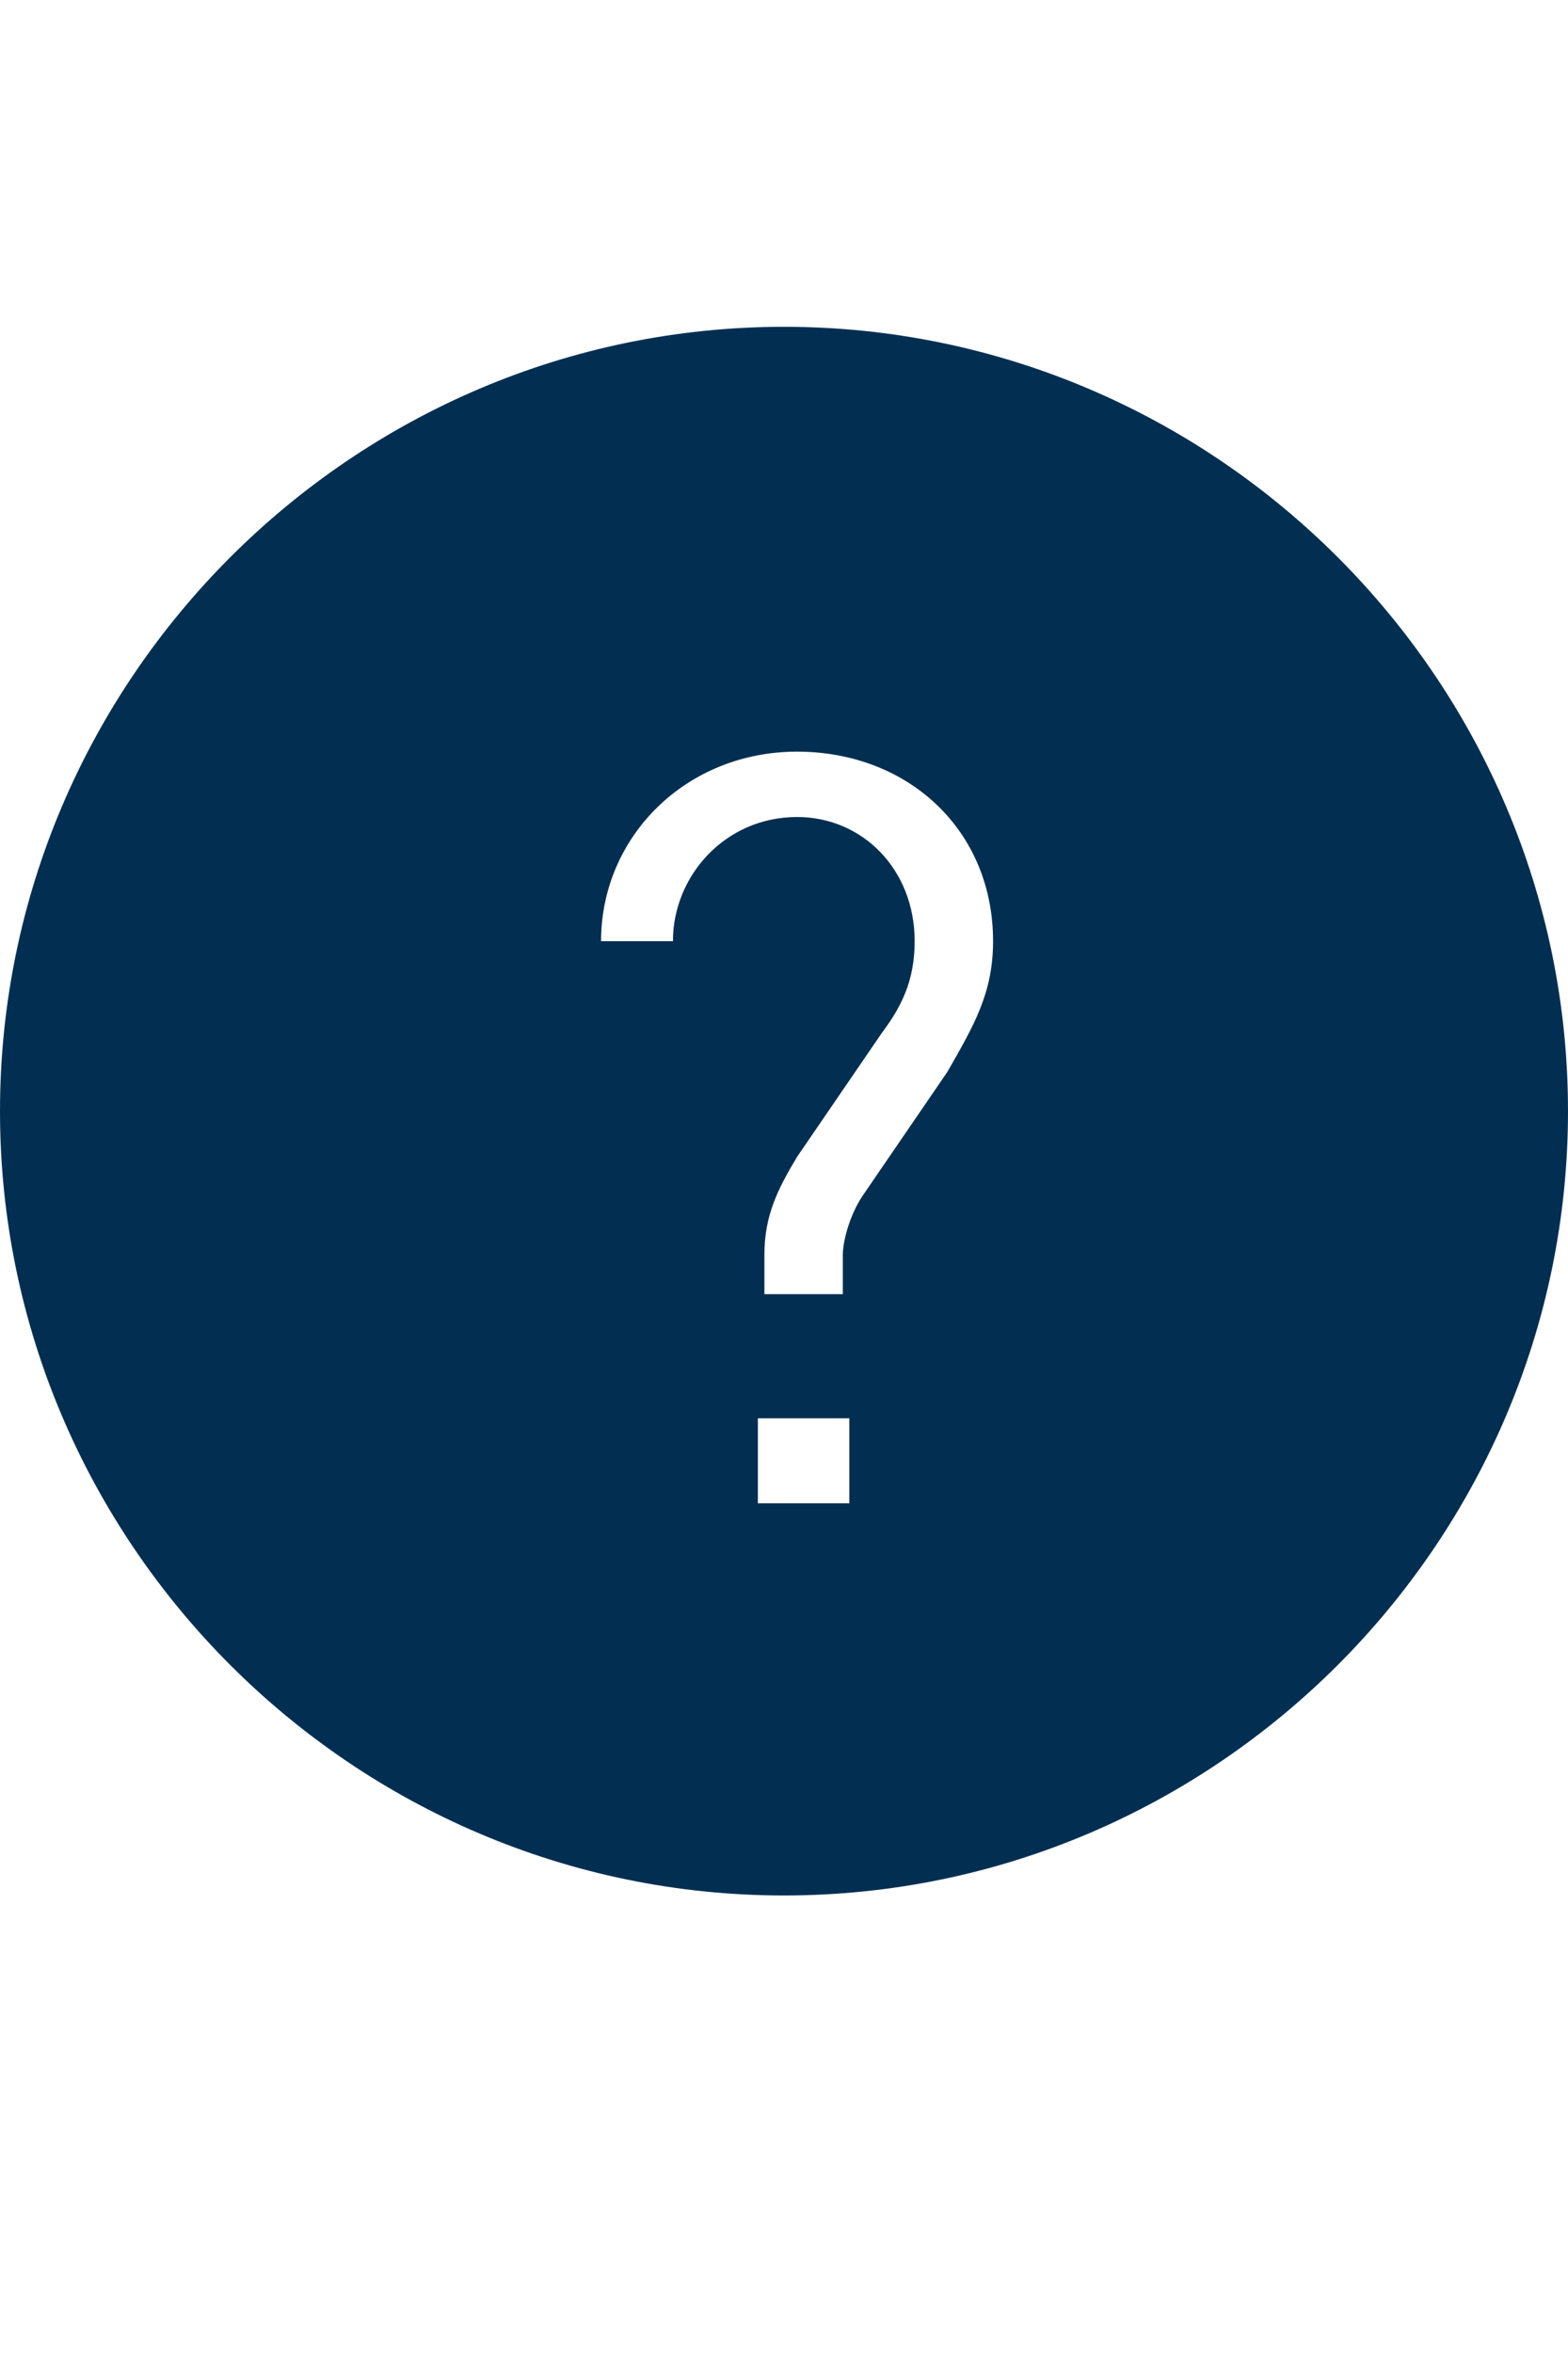 <svg xmlns="http://www.w3.org/2000/svg" viewBox="0 0 24 36"><style>.st0{fill:#2a5db8}.st1{fill:none;stroke:#fff;stroke-width:2;stroke-miterlimit:10}.st2{fill:#022f51}.st3{fill:#fff}.st4{fill:none;stroke:#022f51;stroke-width:8;stroke-miterlimit:10}.st5{opacity:.5;stroke:#ffa683;stroke-width:2}.st5,.st6,.st7{fill:none;stroke-miterlimit:10}.st6{opacity:.5;stroke:#ffa683;stroke-width:1.414}.st7{stroke:#022f51;stroke-width:4}.st8{opacity:.99;fill:#022f51}</style><path class="st2" d="M12 5C5.4 5 0 10.4 0 17s5.4 12 12 12 12-5.4 12-12S18.6 5 12 5zm1 18h-1.4v-1.3H13V23zm1.5-6.6l-1.3 1.9c-.2.3-.3.7-.3.9v.6h-1.2v-.6c0-.6.2-1 .5-1.5l1.3-1.9c.3-.4.5-.8.5-1.4 0-1.1-.8-1.9-1.8-1.9-1.1 0-1.9.9-1.9 1.9H9.2c0-1.6 1.3-2.9 3-2.9s3 1.2 3 2.9c0 .8-.3 1.3-.7 2z" id="Layer_1"/></svg>
